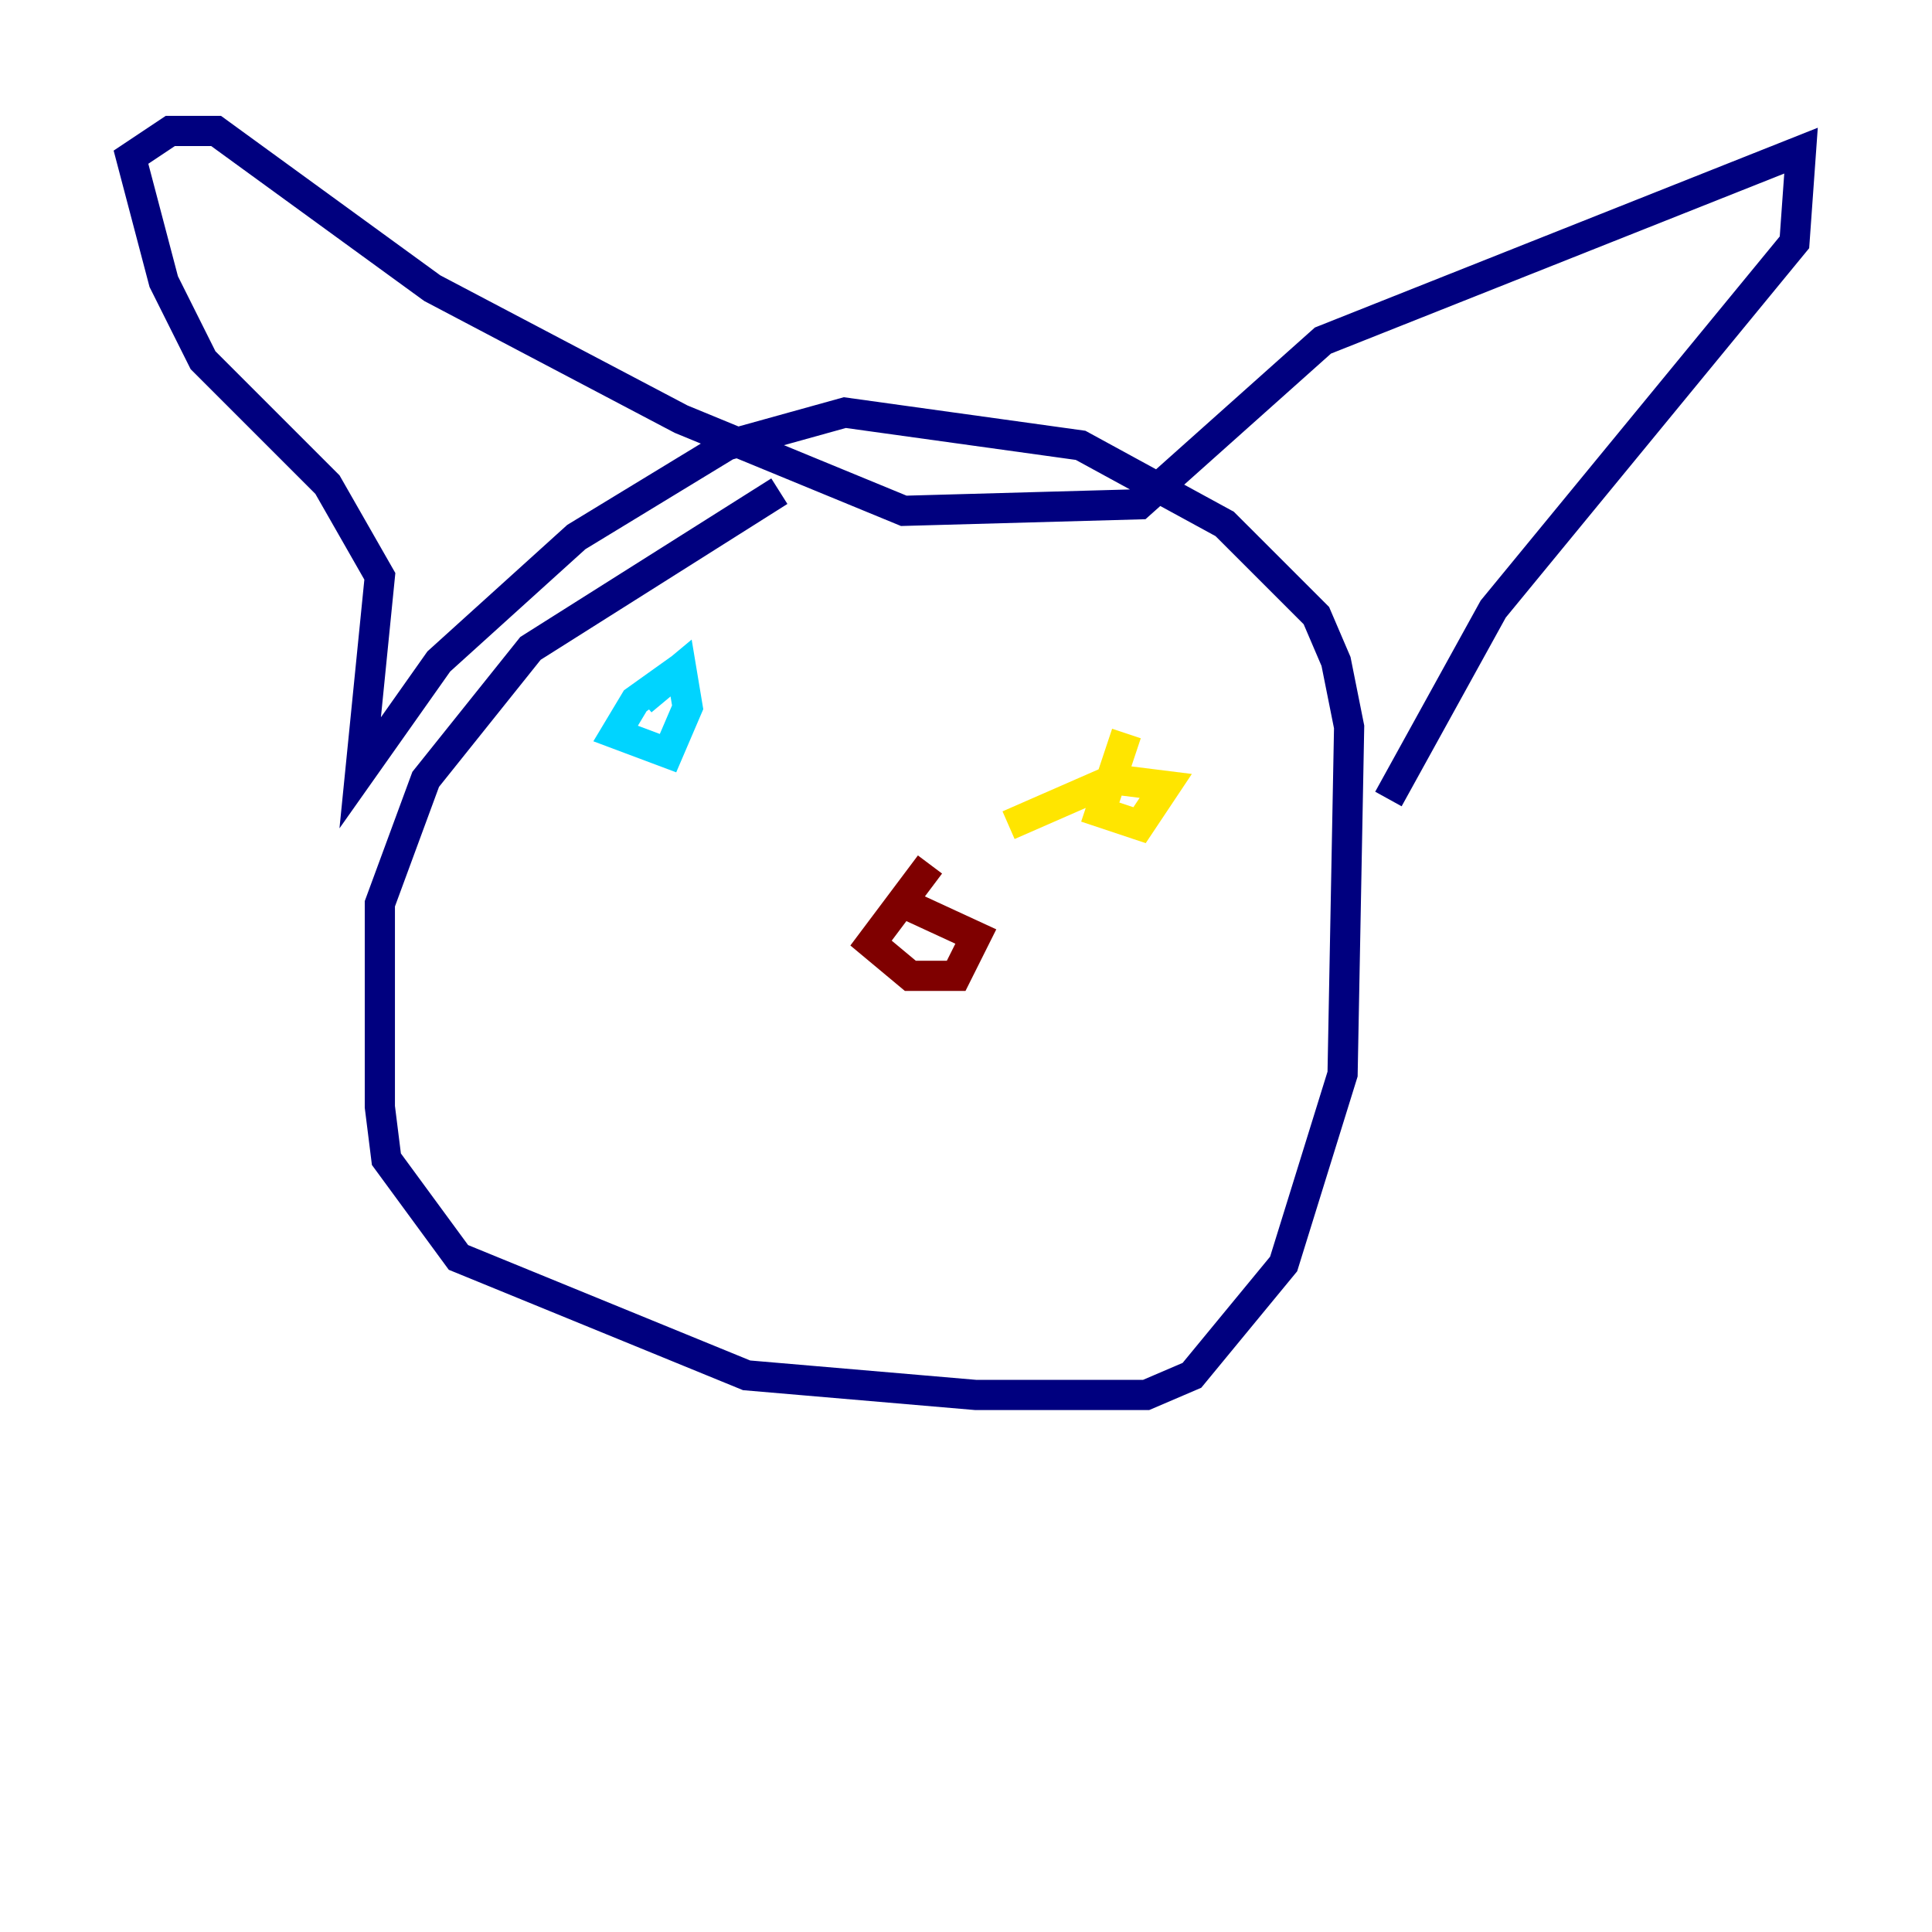 <?xml version="1.0" encoding="utf-8" ?>
<svg baseProfile="tiny" height="128" version="1.2" viewBox="0,0,128,128" width="128" xmlns="http://www.w3.org/2000/svg" xmlns:ev="http://www.w3.org/2001/xml-events" xmlns:xlink="http://www.w3.org/1999/xlink"><defs /><polyline fill="none" points="51.634,32.542 35.146,42.956 28.203,51.634 25.166,59.878 25.166,73.329 25.6,76.8 30.373,83.308 49.464,91.119 64.651,92.42 75.932,92.42 78.969,91.119 85.044,83.742 88.949,71.159 89.383,48.163 88.515,43.824 87.214,40.786 81.139,34.712 71.593,29.505 55.973,27.336 48.163,29.505 38.183,35.58 29.071,43.824 23.864,51.2 25.166,38.183 21.695,32.108 13.451,23.864 10.848,18.658 8.678,10.414 11.281,8.678 14.319,8.678 28.637,19.091 45.125,27.77 59.878,33.844 75.498,33.41 87.647,22.563 119.322,9.98 118.888,16.054 98.929,40.352 91.986,52.936" stroke="#00007f" stroke-width="2" /><polyline fill="none" points="45.125,44.258 42.088,46.427 40.786,48.597 44.258,49.898 45.559,46.861 45.125,44.258 42.522,46.427" stroke="#00d4ff" stroke-width="2" /><polyline fill="none" points="74.63,48.597 72.895,53.803 75.498,54.671 77.234,52.068 73.763,51.634 66.82,54.671" stroke="#ffe500" stroke-width="2" /><polyline fill="none" points="61.614,57.275 57.709,62.481 60.312,64.651 63.349,64.651 64.651,62.047 59.01,59.444" stroke="#7f0000" stroke-width="2" /></svg>